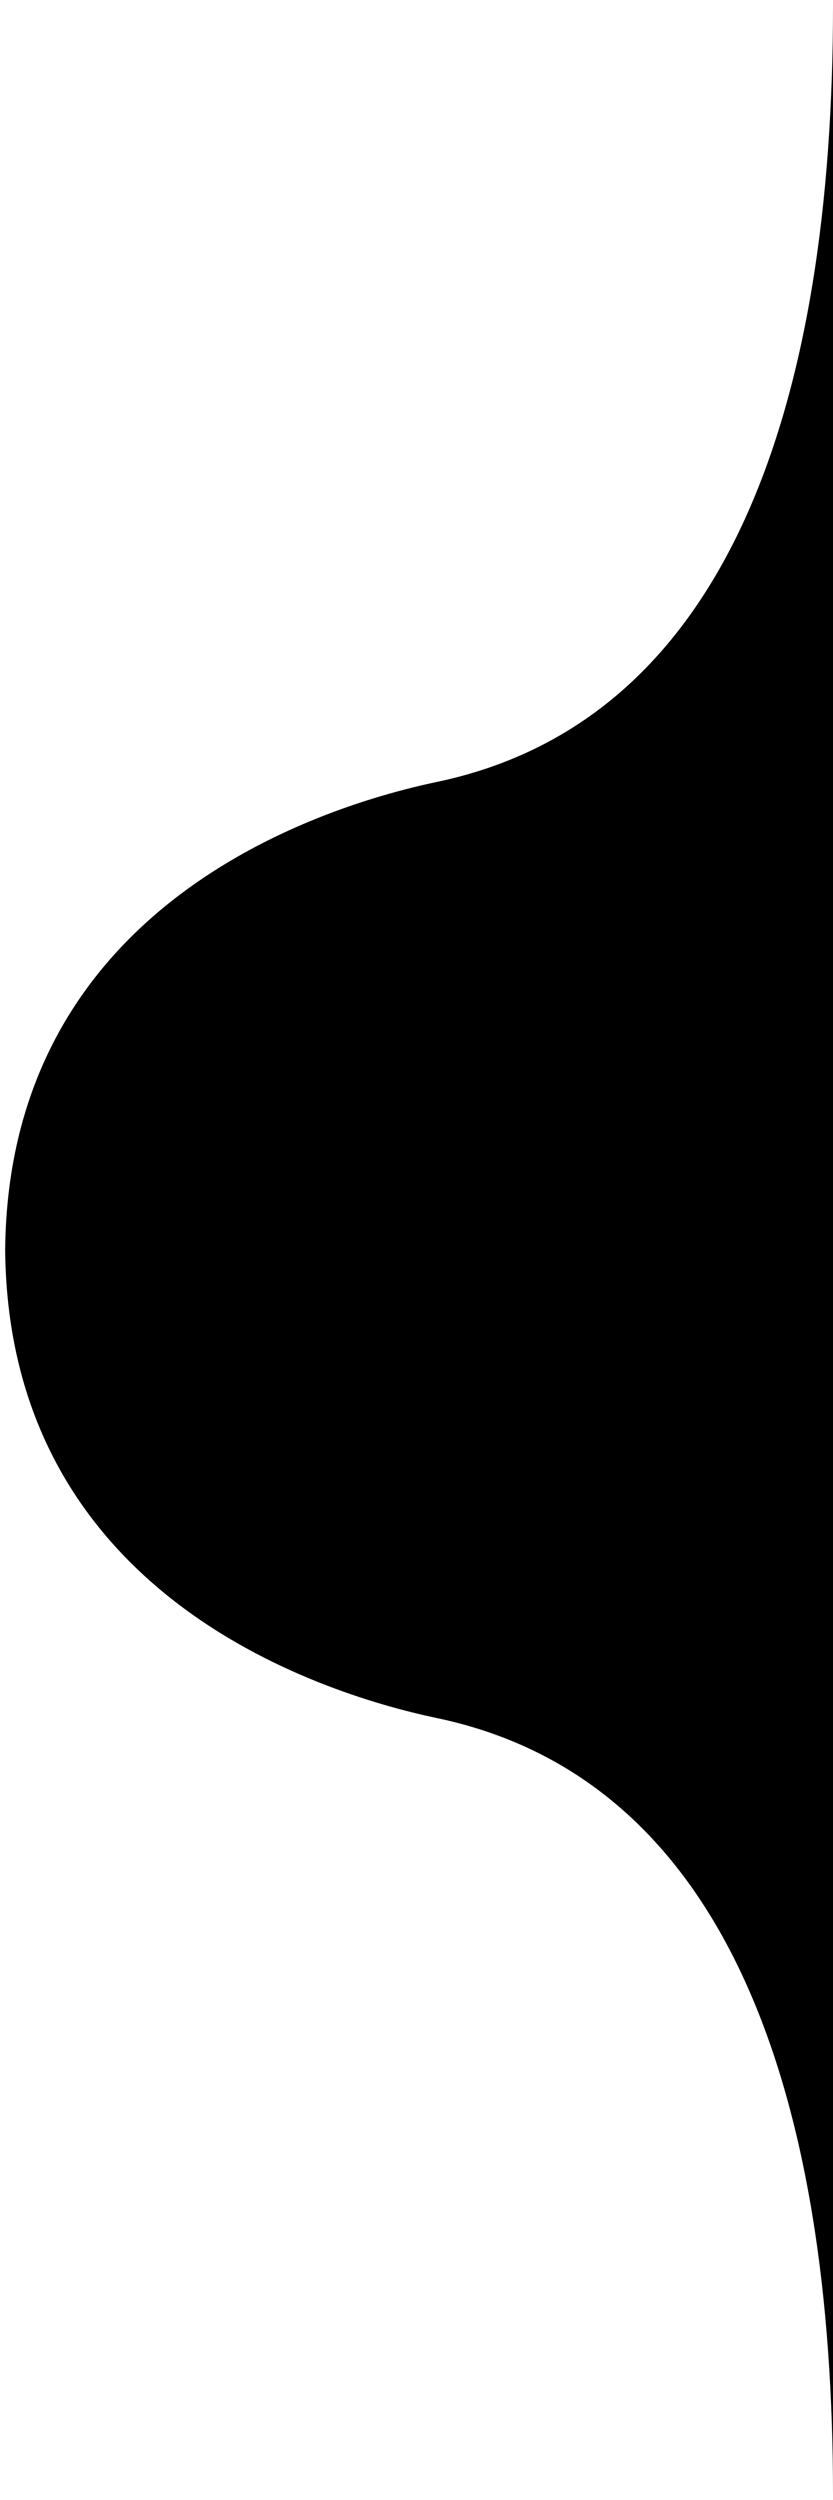 <svg viewBox="0 0 81 243" fill="none" xmlns="http://www.w3.org/2000/svg">
<path d="M81 121V122V242.5C81 204 71 173 42.5 167C30.329 164.438 0.797 154.599 0.502 121.5C0.797 88.401 30.329 78.562 42.5 76C71 70 81 39 81 0.5V121Z" fill="black"/>
</svg>
